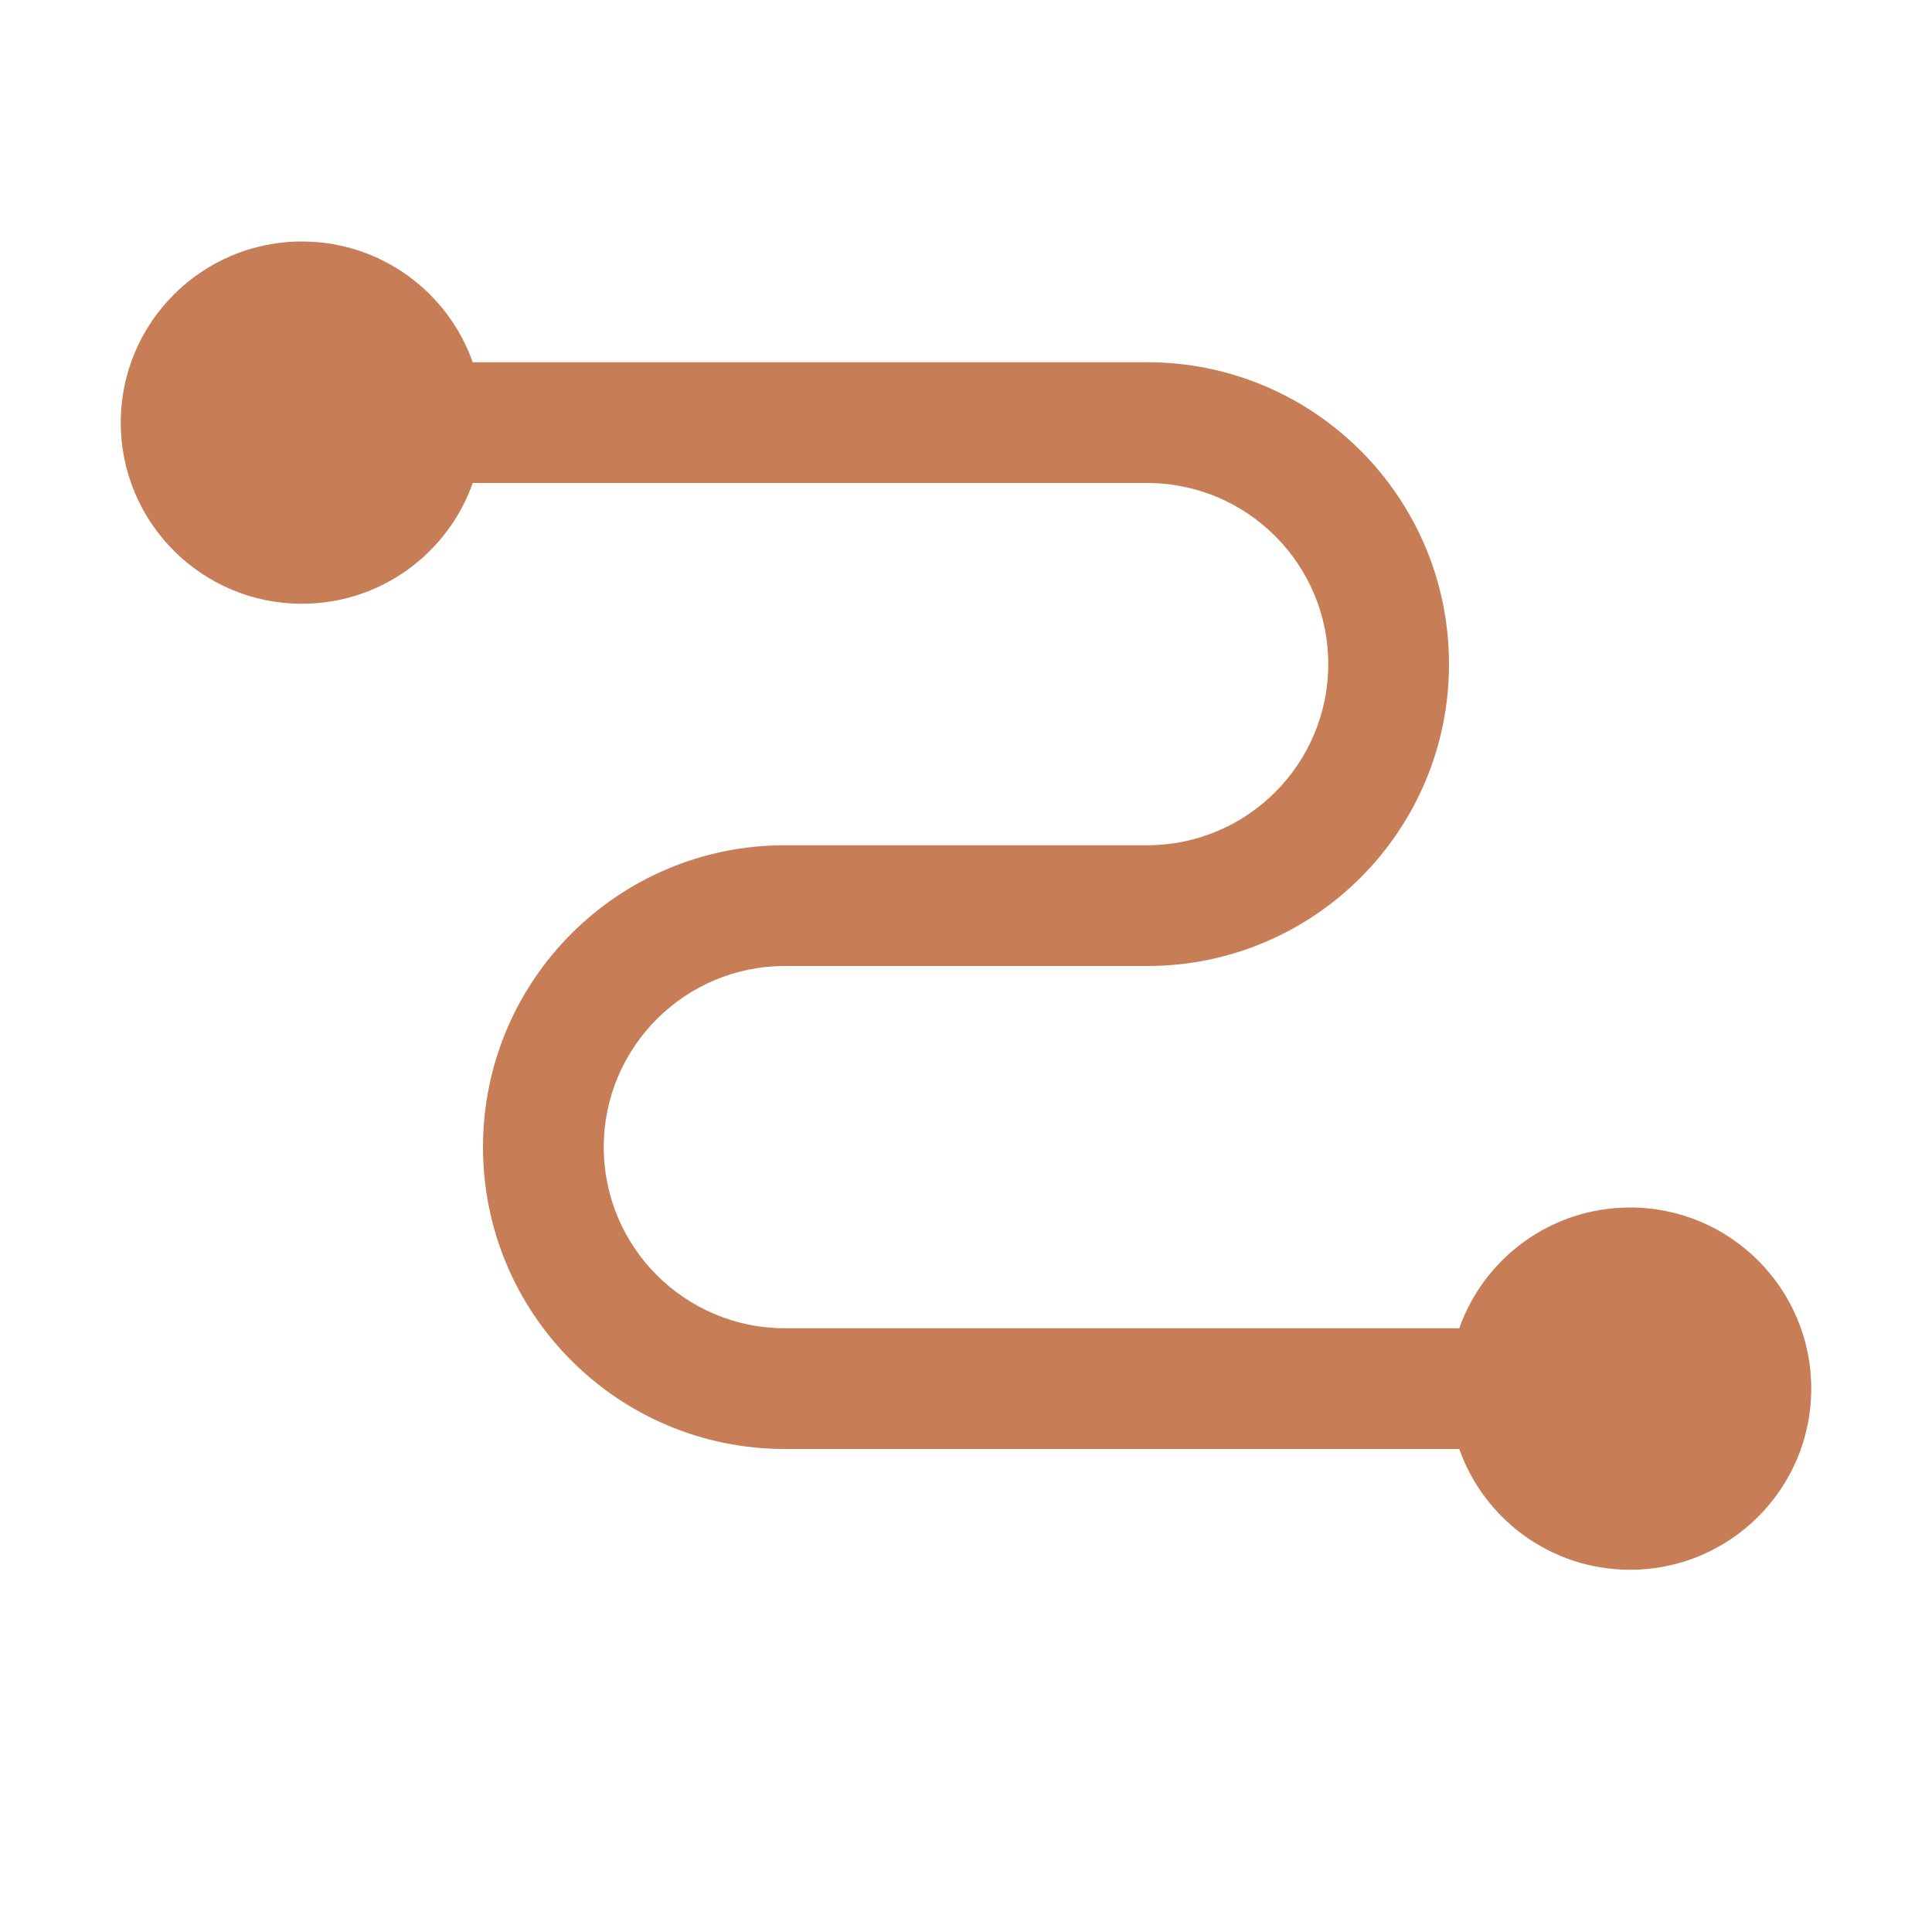 <!-- Copyright 2000-2024 JetBrains s.r.o. and contributors. Use of this source code is governed by the Apache 2.0 license. -->
<svg width="16" height="16" viewBox="0 0 16 16" fill="none" xmlns="http://www.w3.org/2000/svg">
<path d="M3.915 4C3.709 4.583 3.153 5 2.5 5C1.672 5 1 4.328 1 3.5C1 2.672 1.672 2 2.5 2C3.153 2 3.709 2.417 3.915 3H9.5C10.881 3 12 4.119 12 5.5C12 6.881 10.881 8 9.5 8H6.5C5.672 8 5 8.672 5 9.5C5 10.328 5.672 11 6.5 11H12.085C12.291 10.417 12.847 10 13.5 10C14.328 10 15 10.672 15 11.5C15 12.328 14.328 13 13.5 13C12.847 13 12.291 12.583 12.085 12H6.5C5.119 12 4 10.881 4 9.5C4 8.119 5.119 7 6.5 7H9.5C10.328 7 11 6.328 11 5.5C11 4.672 10.328 4 9.5 4H3.915Z" fill="#C77D55"/>
</svg>
